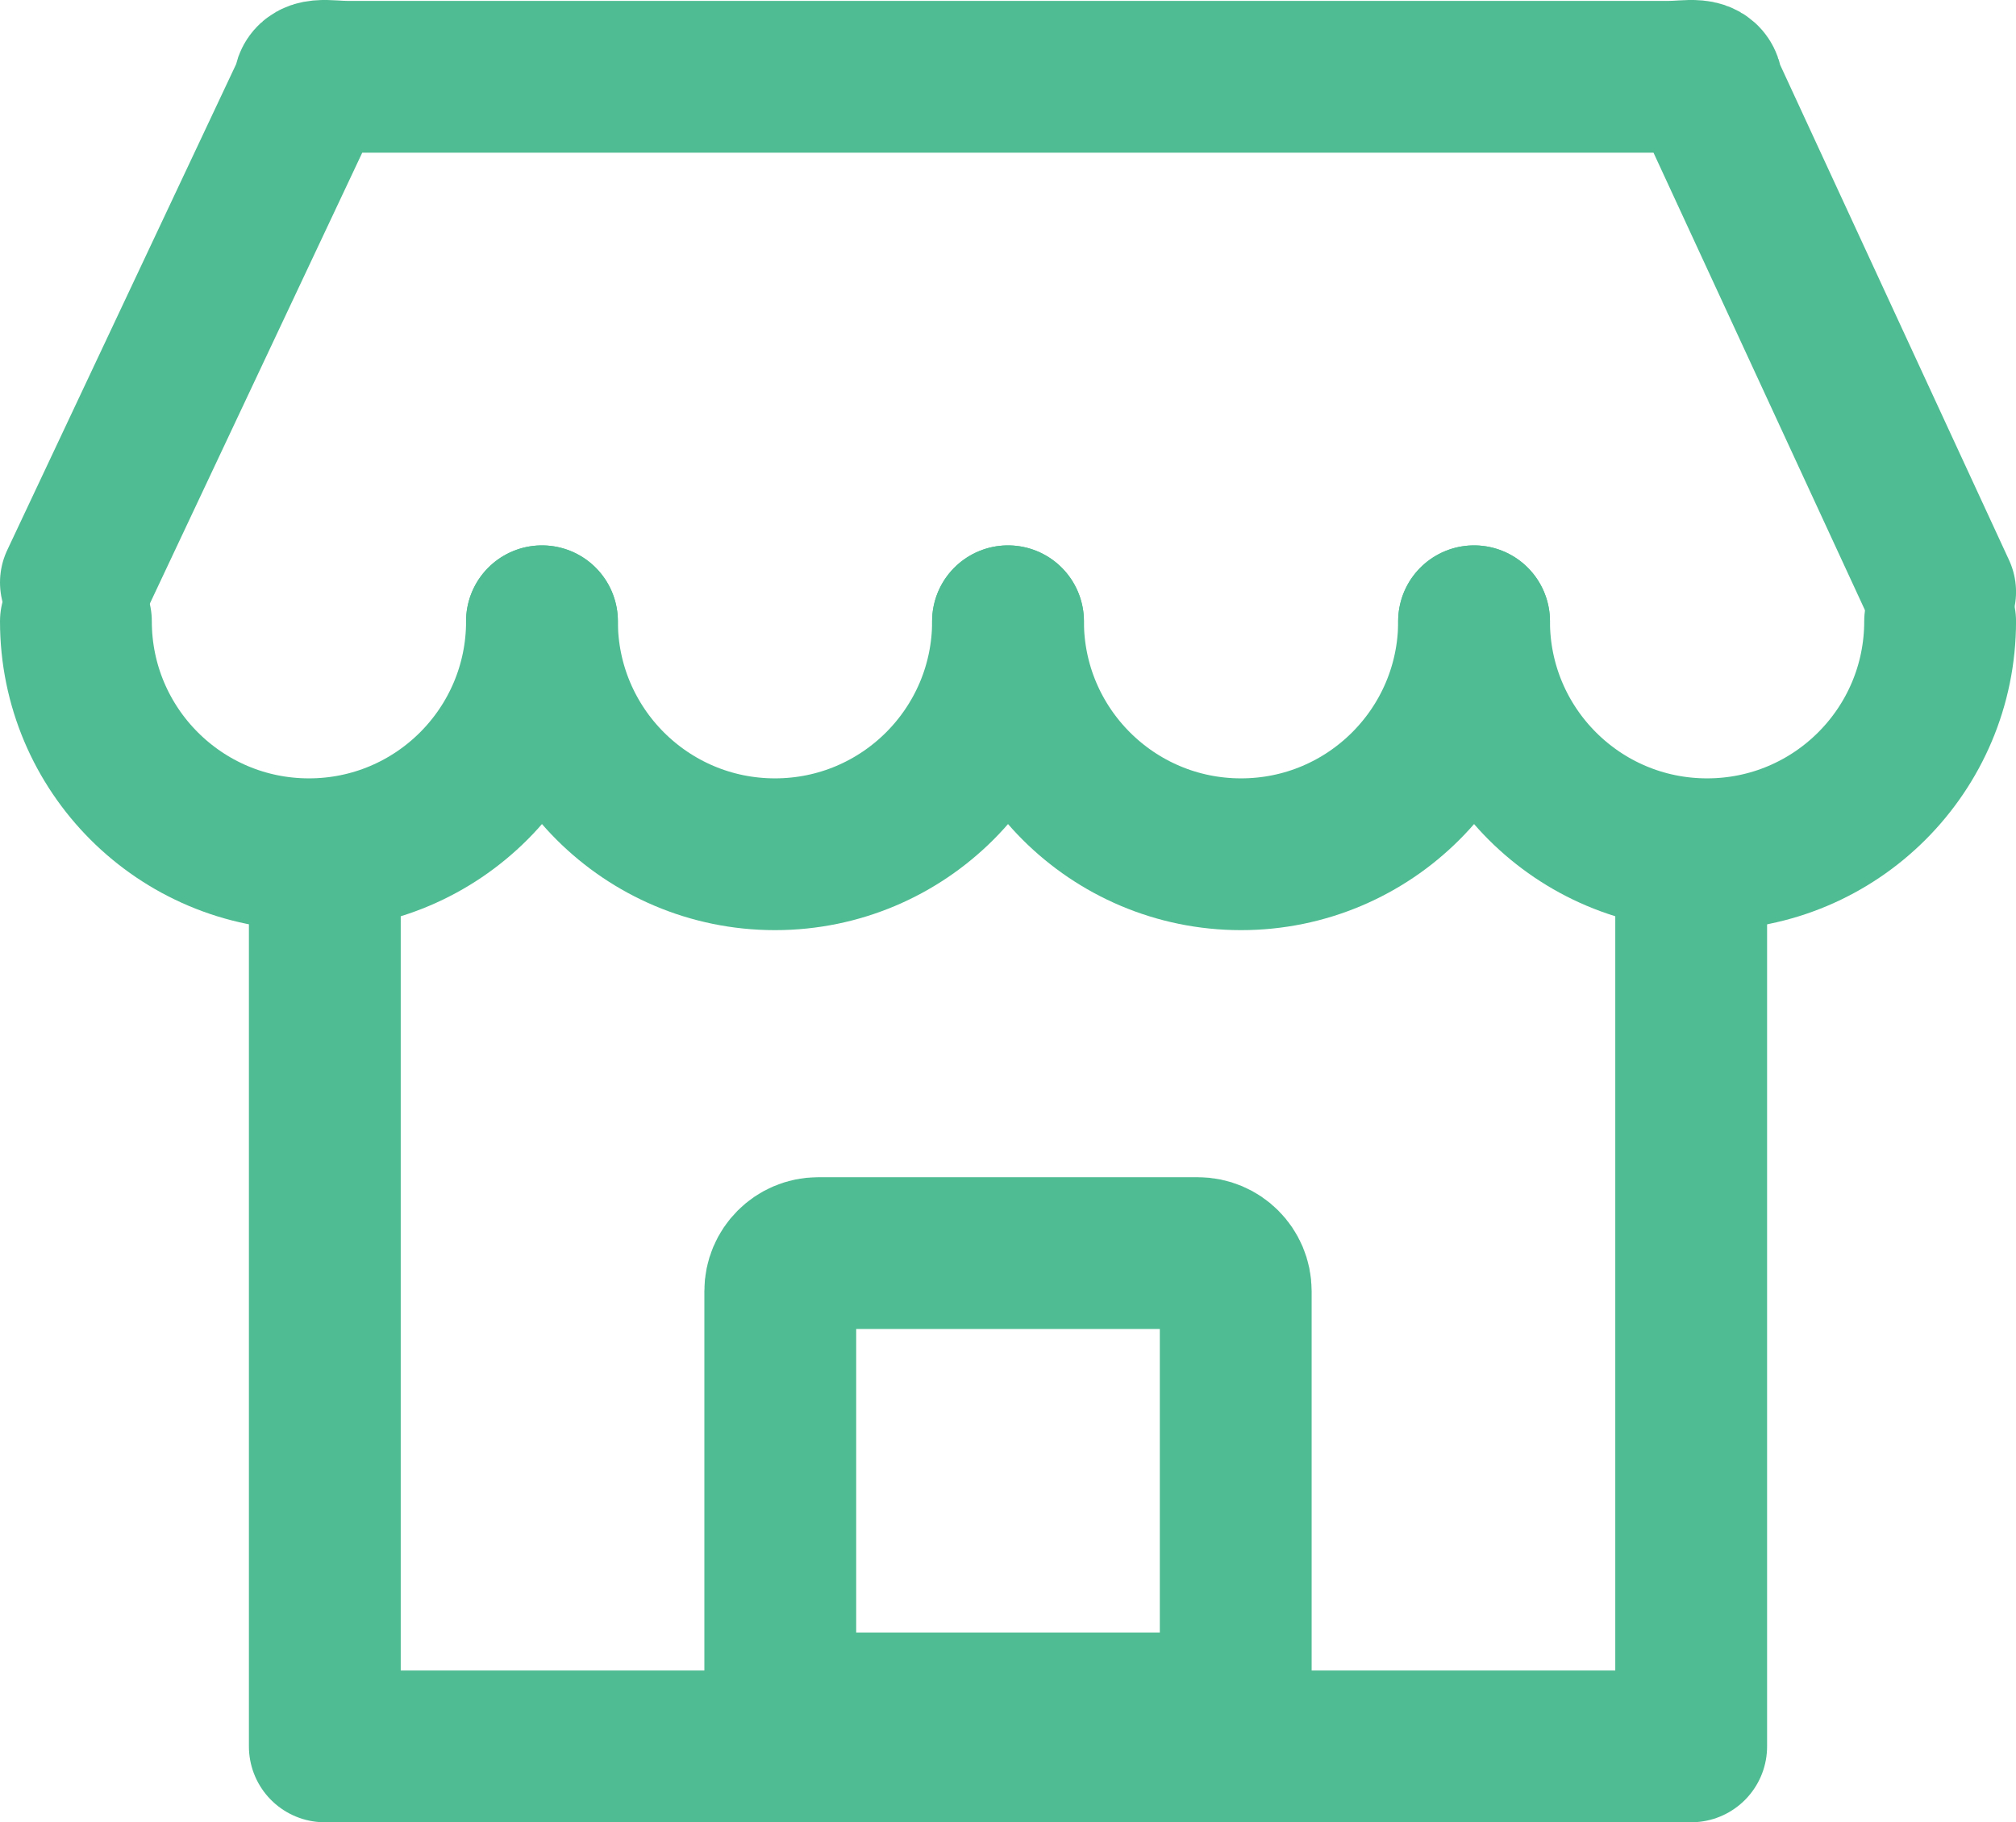 <?xml version="1.0" encoding="utf-8"?>
<!-- Generator: Adobe Illustrator 19.2.1, SVG Export Plug-In . SVG Version: 6.00 Build 0)  -->
<!DOCTYPE svg PUBLIC "-//W3C//DTD SVG 1.1//EN" "http://www.w3.org/Graphics/SVG/1.1/DTD/svg11.dtd">
<svg version="1.1" id="icons" xmlns="http://www.w3.org/2000/svg" xmlns:xlink="http://www.w3.org/1999/xlink" x="0px" y="0px"
	 width="53.116px" height="48.024px" viewBox="0 0 53.116 48.024" enable-background="new 0 0 53.116 48.024" xml:space="preserve">
<g id="Icon_15_">
	
		<polyline fill="none" stroke="#50BC93" stroke-width="4" stroke-linecap="round" stroke-linejoin="round" stroke-miterlimit="10" points="
		44.558,23.024 44.558,46.024 8.558,46.024 8.558,23.024 	"/>
	<path fill="none" stroke="#50BC93" stroke-width="4" stroke-linecap="round" stroke-linejoin="round" stroke-miterlimit="10" d="
		M32.558,44.024c0,0.552-0.448,1-1,1h-10c-0.552,0-1-0.448-1-1v-10c0-0.552,0.448-1,1-1h10c0.552,0,1,0.448,1,1V44.024z"/>
	<path fill="none" stroke="#50BC93" stroke-width="4" stroke-linecap="round" stroke-linejoin="round" stroke-miterlimit="10" d="
		M2,15.35L8.14,2.311c0-0.435,0.458-0.287,1.023-0.287h34.791c0.565,0,1.023-0.148,1.023,0.287l6.14,13.288"/>
	<g>
		<path fill="none" stroke="#50BC93" stroke-width="4" stroke-linecap="round" stroke-linejoin="round" stroke-miterlimit="10" d="
			M14.279,16.373c0,3.391,2.749,6.14,6.14,6.14s6.14-2.749,6.14-6.14"/>
		<path fill="none" stroke="#50BC93" stroke-width="4" stroke-linecap="round" stroke-linejoin="round" stroke-miterlimit="10" d="
			M38.837,16.373c0,3.391,2.749,6.14,6.14,6.14c3.391,0,6.14-2.749,6.14-6.14"/>
		<path fill="none" stroke="#50BC93" stroke-width="4" stroke-linecap="round" stroke-linejoin="round" stroke-miterlimit="10" d="
			M26.558,16.373c0,3.391,2.749,6.14,6.14,6.14s6.14-2.749,6.14-6.14"/>
		<path fill="none" stroke="#50BC93" stroke-width="4" stroke-linecap="round" stroke-linejoin="round" stroke-miterlimit="10" d="
			M2,16.373c0,3.391,2.749,6.14,6.14,6.14s6.14-2.749,6.14-6.14"/>
	</g>
</g>
</svg>
